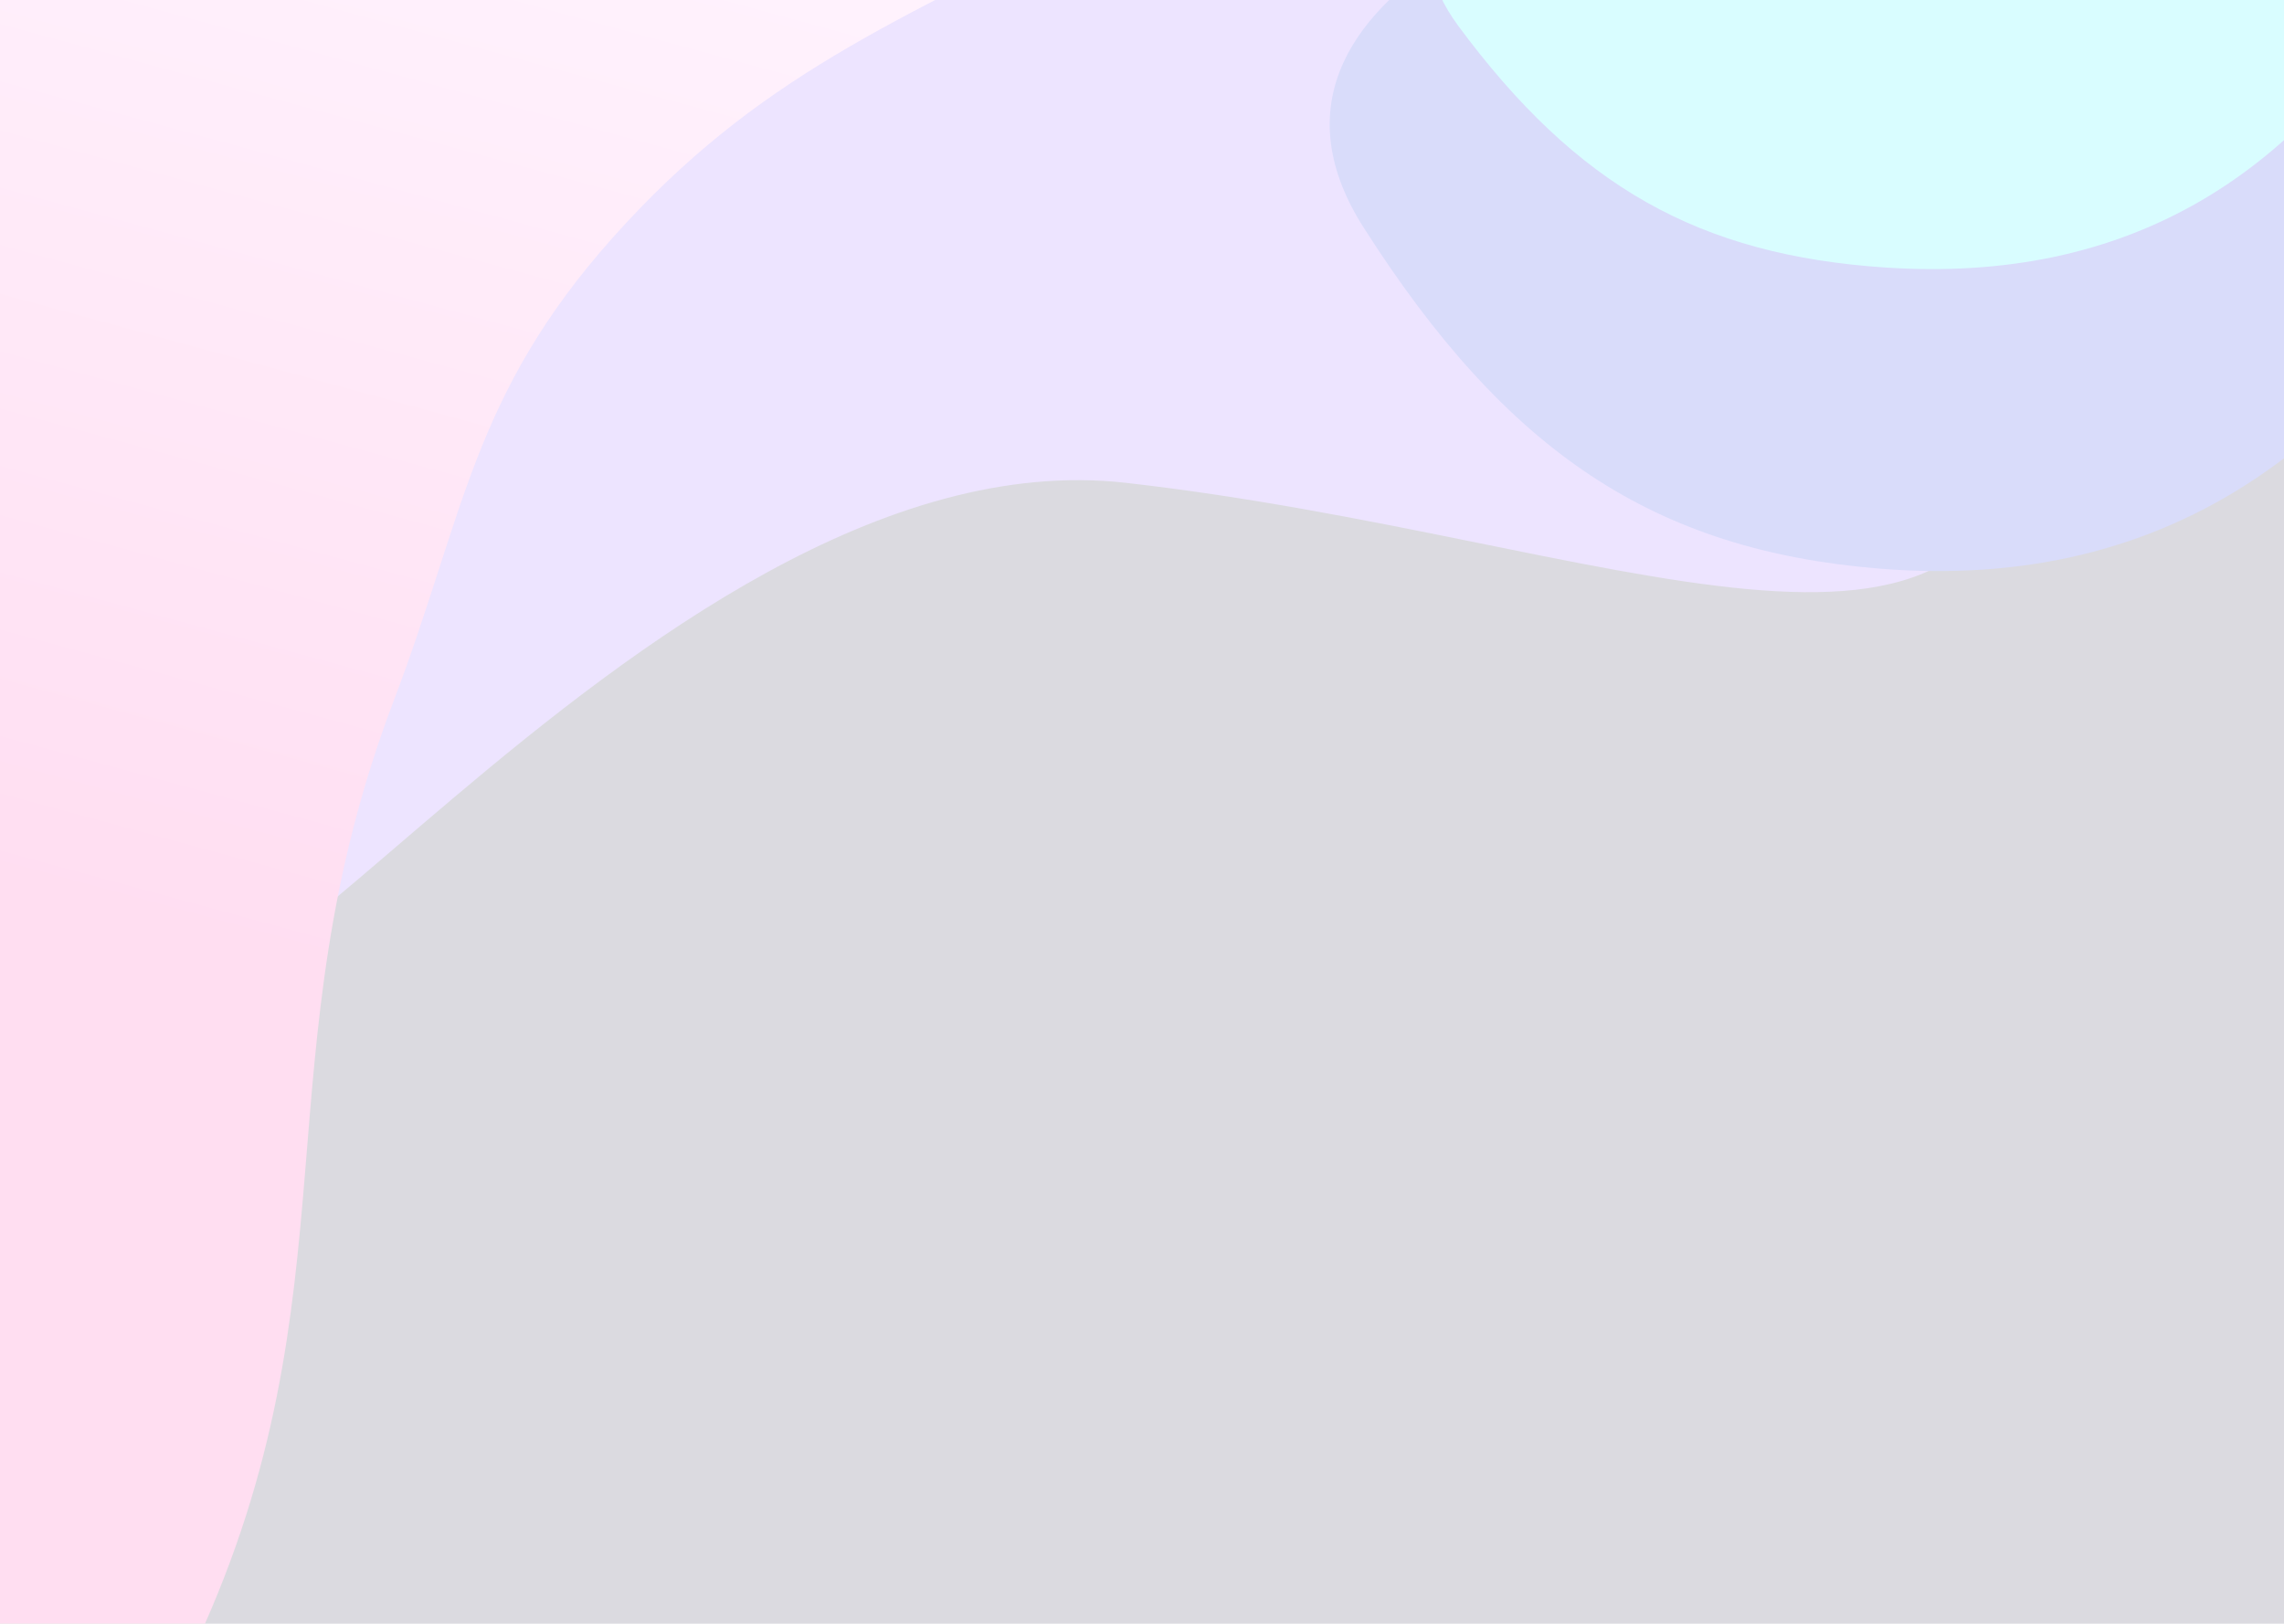 <svg width="1440" height="1024" viewBox="0 0 1440 1024" fill="none" xmlns="http://www.w3.org/2000/svg">
<g opacity="0.15" clip-path="url(#clip0_29_9)">
<rect width="1440" height="1024" transform="matrix(1 0 0 -1 0 1024)" fill="#0D0A2C"/>
<g filter="url(#filter0_f_29_9)">
<path d="M1280.54 254.02C1304.52 42.954 1075.93 -156.324 769.983 -191.081C464.032 -225.839 133.978 357.934 110 569C86.022 780.065 404.049 269.743 710 304.5C1015.95 339.257 1256.56 465.085 1280.54 254.02Z" fill="#8349FF"/>
</g>
<g filter="url(#filter1_f_29_9)">
<path d="M386.527 149.643C297.73 249.099 292.655 325.01 248.345 441.595C162.812 666.643 225.808 814.435 124.146 1035.25C-83.287 1485.81 -441.991 67.531 68.216 -191.725C388.949 -354.703 1327.46 -393.774 1044.53 -191.725C931.543 -111.034 823.398 -119.554 695.791 -53.877C564.096 13.902 477.144 48.149 386.527 149.643Z" fill="url(#paint0_linear_29_9)"/>
</g>
<g filter="url(#filter2_f_29_9)">
<path d="M1185.01 358.581C1043.14 347.035 950.319 285.643 859.696 143.412C676.111 -144.722 1741.39 -230.833 1594.29 84.031C1501.54 282.56 1366.22 373.33 1185.01 358.581Z" fill="#0011E0"/>
</g>
<g filter="url(#filter3_f_29_9)">
<path d="M1189.01 168.729C1071.11 160.972 994.151 117.449 919.299 16.186C767.664 -188.953 1653.61 -254.119 1530.23 -28.751C1452.43 113.348 1339.62 178.638 1189.01 168.729Z" fill="#00F0FF"/>
</g>
</g>
<defs>
<filter id="filter0_f_29_9" x="-211.276" y="-512.569" width="1813.54" height="1452.9" filterUnits="userSpaceOnUse" color-interpolation-filters="sRGB">
<feFlood flood-opacity="0" result="BackgroundImageFix"/>
<feBlend mode="normal" in="SourceGraphic" in2="BackgroundImageFix" result="shape"/>
<feGaussianBlur stdDeviation="160" result="effect1_foregroundBlur_29_9"/>
</filter>
<filter id="filter1_f_29_9" x="-443" y="-579" width="1790" height="1952" filterUnits="userSpaceOnUse" color-interpolation-filters="sRGB">
<feFlood flood-opacity="0" result="BackgroundImageFix"/>
<feBlend mode="normal" in="SourceGraphic" in2="BackgroundImageFix" result="shape"/>
<feGaussianBlur stdDeviation="125" result="effect1_foregroundBlur_29_9"/>
</filter>
<filter id="filter2_f_29_9" x="518.353" y="-435.652" width="1409.93" height="1115.78" filterUnits="userSpaceOnUse" color-interpolation-filters="sRGB">
<feFlood flood-opacity="0" result="BackgroundImageFix"/>
<feBlend mode="normal" in="SourceGraphic" in2="BackgroundImageFix" result="shape"/>
<feGaussianBlur stdDeviation="160" result="effect1_foregroundBlur_29_9"/>
</filter>
<filter id="filter3_f_29_9" x="581.779" y="-490.325" width="1280.28" height="980.033" filterUnits="userSpaceOnUse" color-interpolation-filters="sRGB">
<feFlood flood-opacity="0" result="BackgroundImageFix"/>
<feBlend mode="normal" in="SourceGraphic" in2="BackgroundImageFix" result="shape"/>
<feGaussianBlur stdDeviation="160" result="effect1_foregroundBlur_29_9"/>
</filter>
<linearGradient id="paint0_linear_29_9" x1="211.333" y1="622.358" x2="422.275" y2="-151.055" gradientUnits="userSpaceOnUse">
<stop stop-color="#FF1FA2"/>
<stop offset="1" stop-color="#FFC0FF"/>
</linearGradient>
<clipPath id="clip0_29_9">
<rect width="1440" height="1024" fill="white" transform="matrix(1 0 0 -1 0 1024)"/>
</clipPath>
</defs>
</svg>
